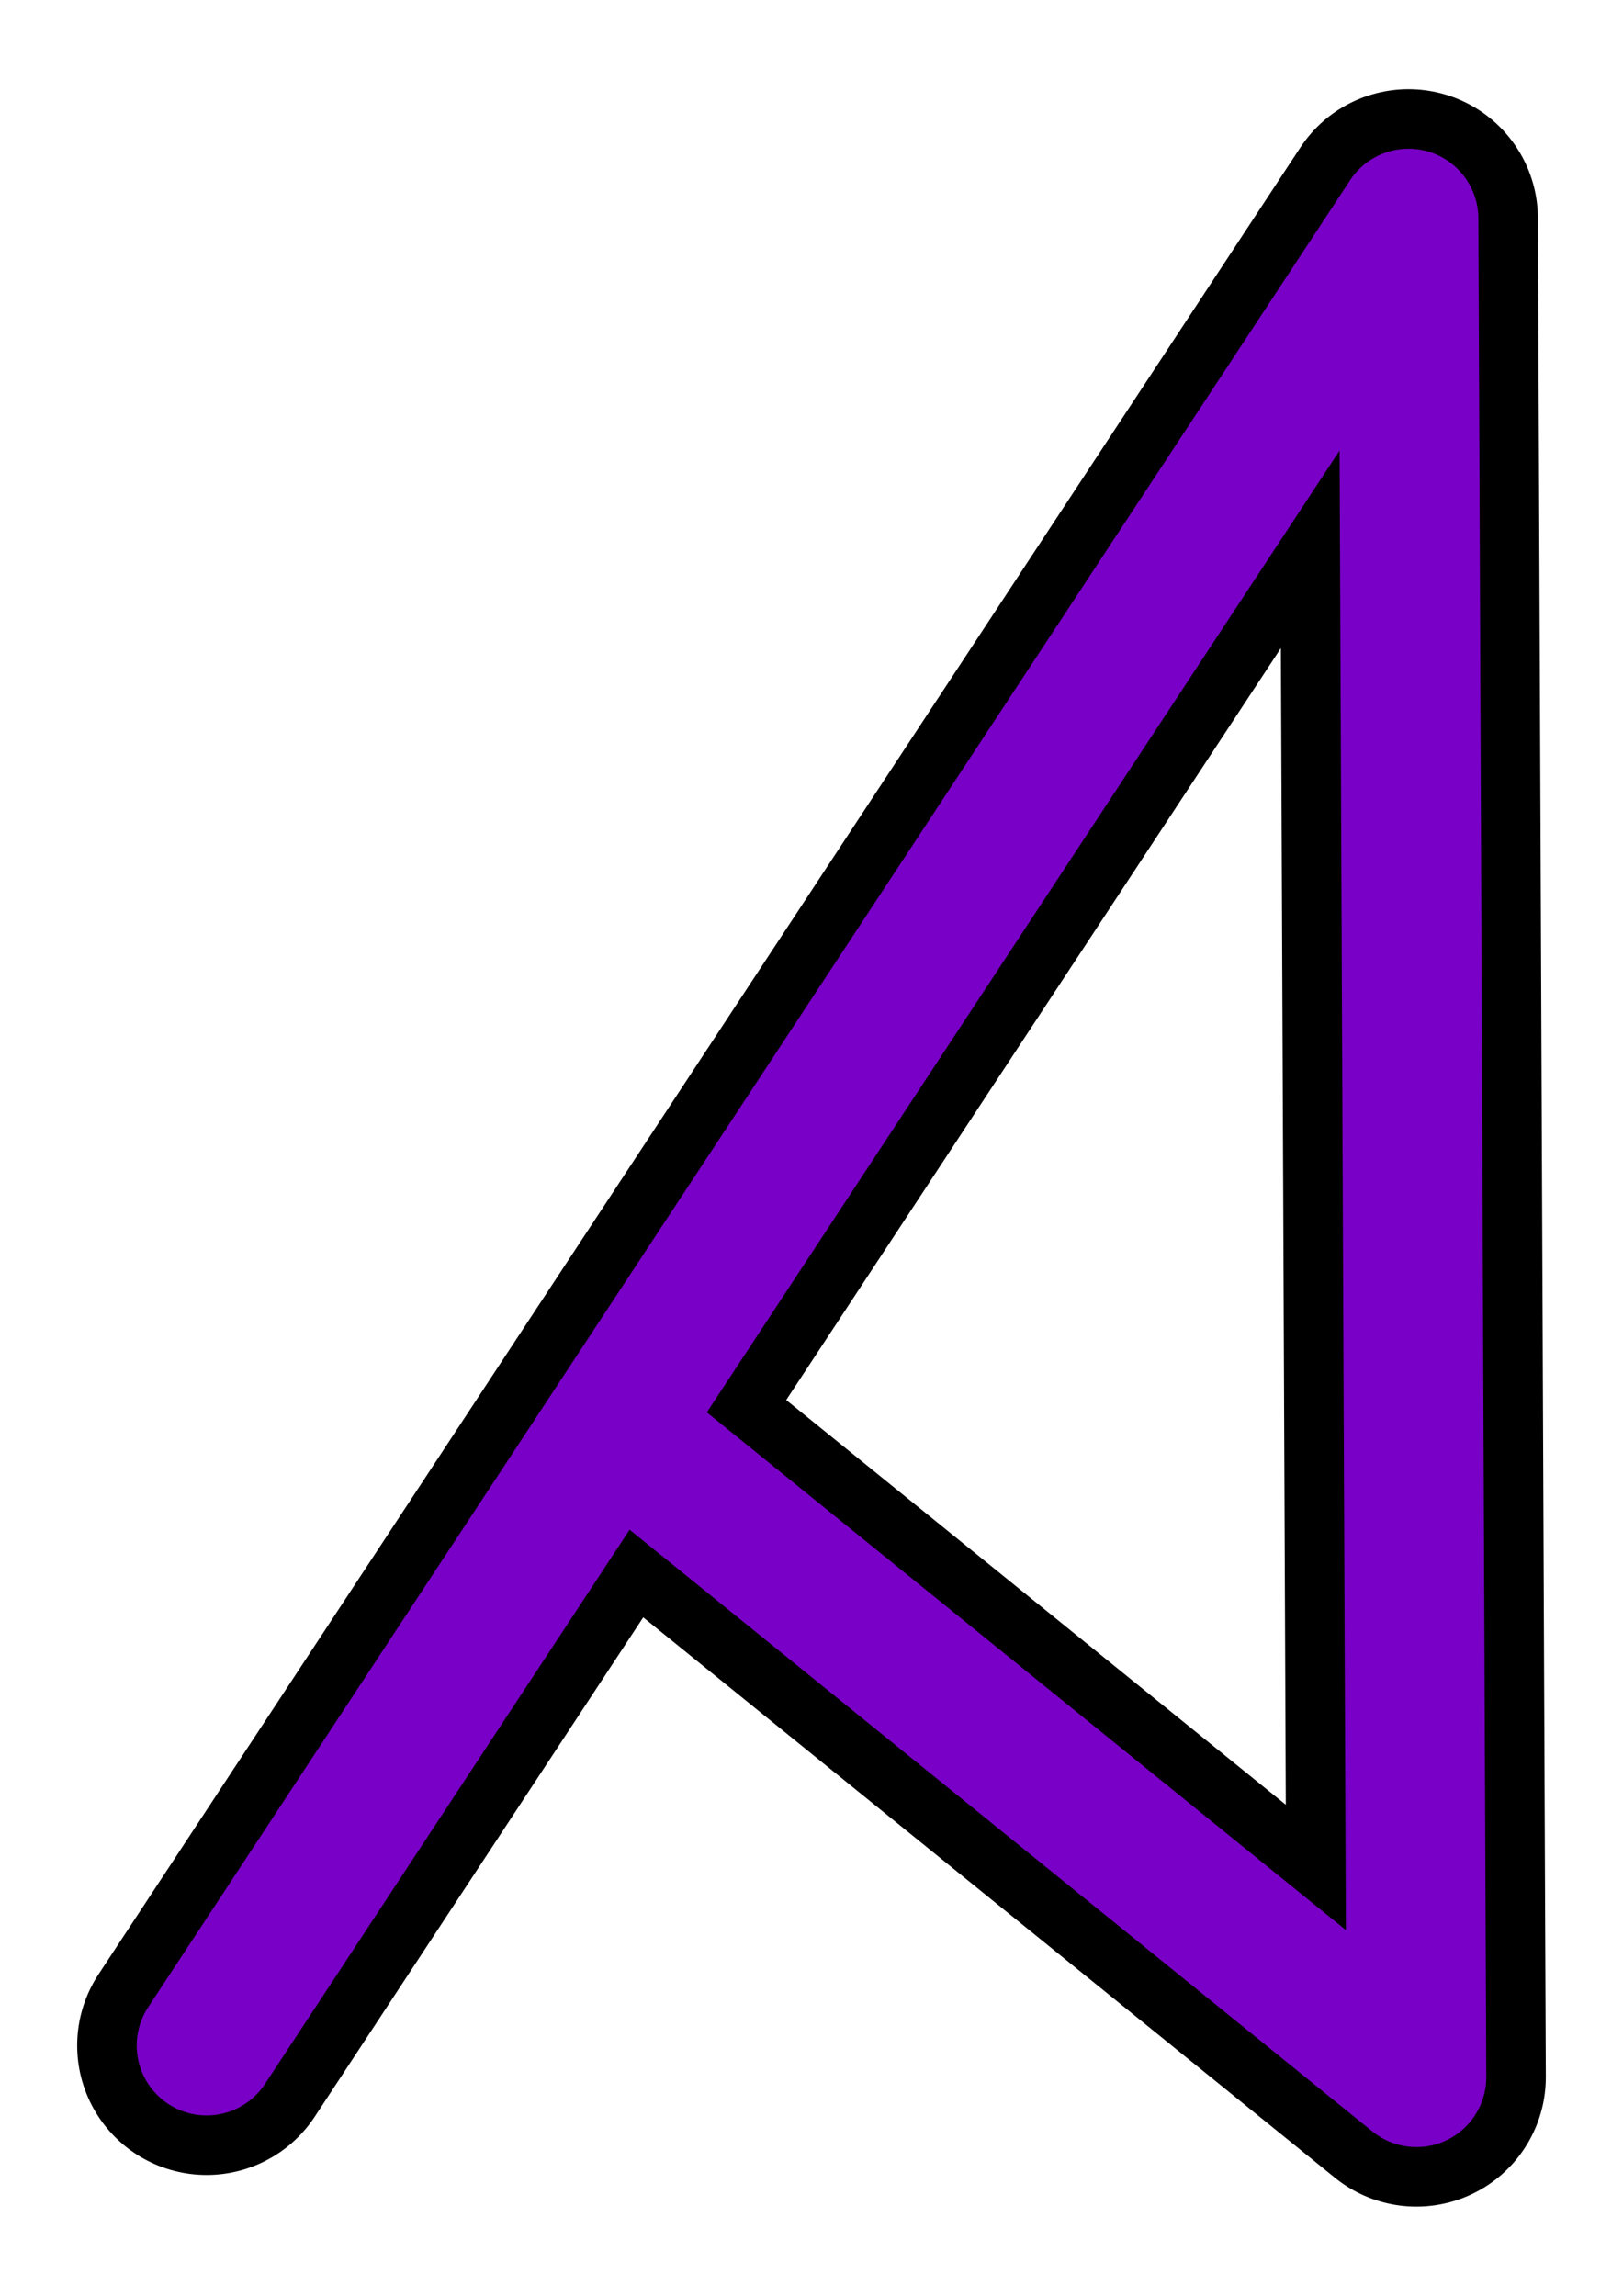 <?xml version="1.0" encoding="UTF-8" standalone="no"?>
<!-- Created with Inkscape (http://www.inkscape.org/) -->

<svg
   width="210mm"
   height="297mm"
   viewBox="0 0 210 297"
   version="1.1"
   id="svg5"
   xmlns="http://www.w3.org/2000/svg"
   xmlns:svg="http://www.w3.org/2000/svg">
  <defs
     id="defs2" />
  <g
     id="layer1">
    <path
       style="mix-blend-mode:normal;fill:none;stroke:#000000;stroke-width:33.495;stroke-linecap:round;stroke-linejoin:round;stroke-miterlimit:2.7;stroke-dasharray:none;stroke-dashoffset:0;stroke-opacity:1;paint-order:normal"
       d="M 26.733,264.621 182.244,28.285 183.267,268.714 80.957,185.843"
       id="path186" />
    <path
       style="mix-blend-mode:normal;fill:none;stroke:#7900c7;stroke-width:18.085;stroke-linecap:round;stroke-linejoin:round;stroke-miterlimit:2.7;stroke-dasharray:none;stroke-dashoffset:0;paint-order:normal"
       d="M 26.733,264.621 182.244,28.285 183.267,268.714 80.957,185.843"
       id="path186-0" />
  </g>
</svg>
